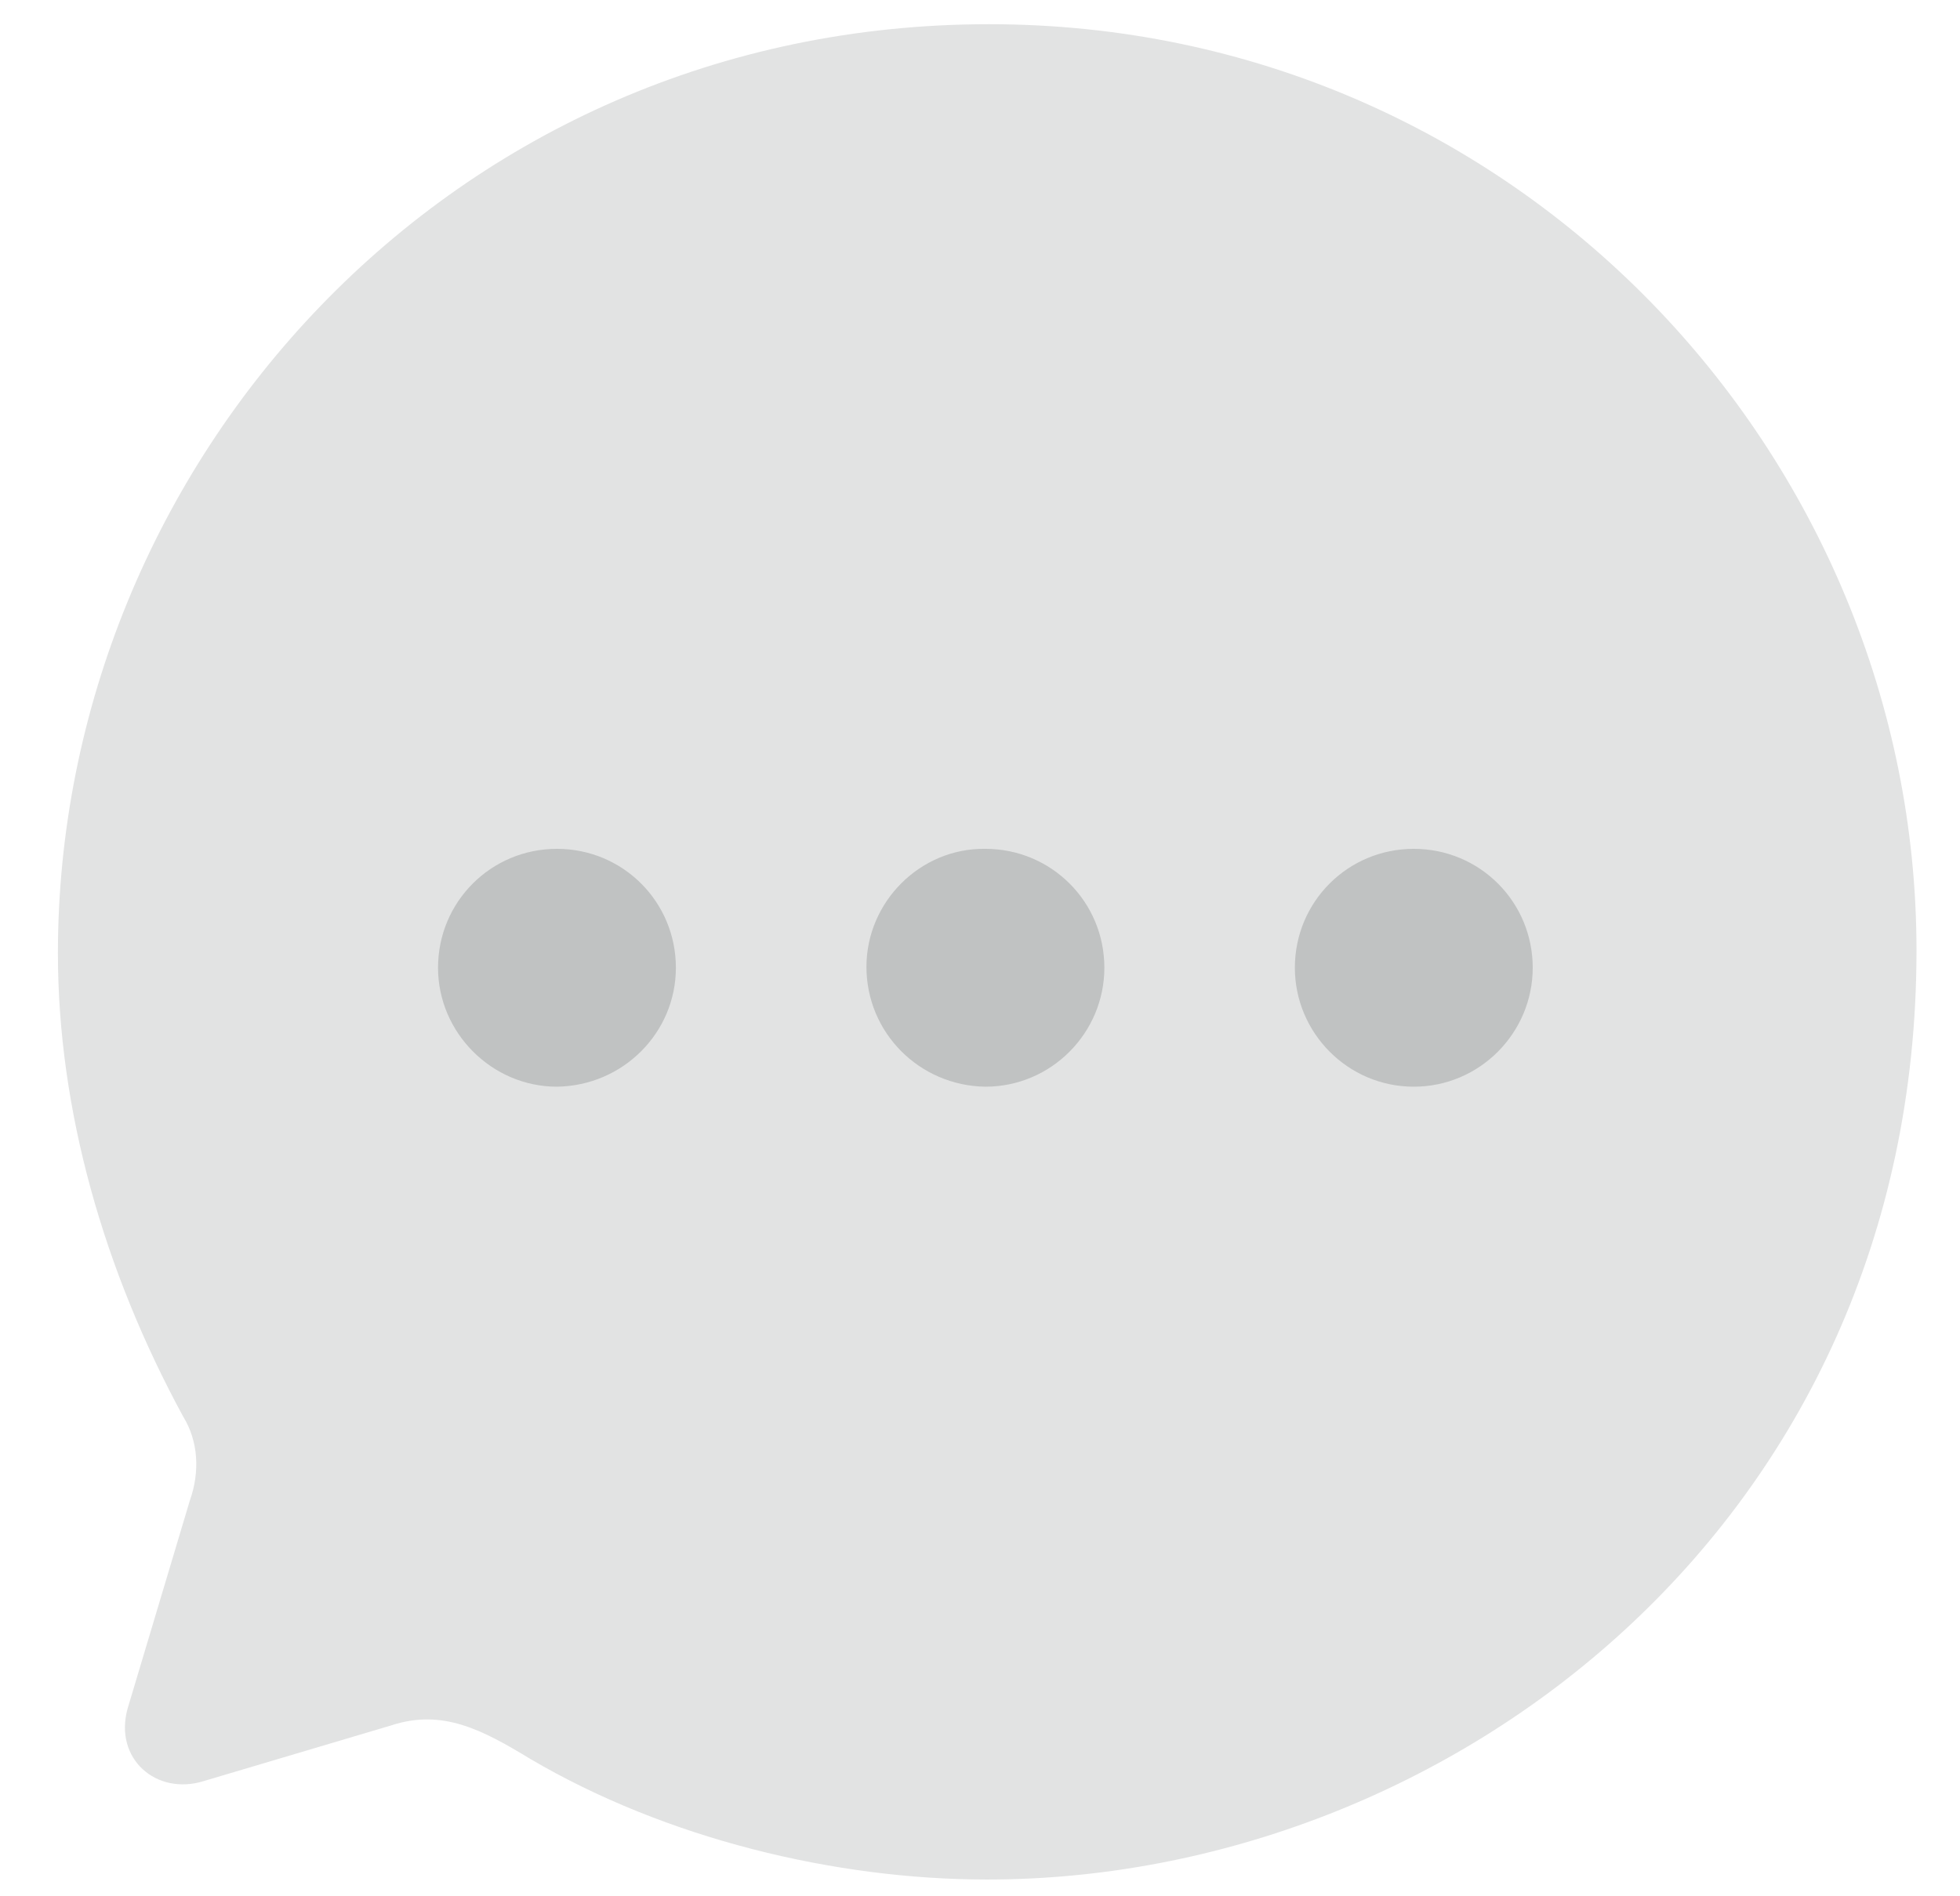 <svg width="31" height="30" viewBox="0 0 31 30" fill="none" xmlns="http://www.w3.org/2000/svg">
<path d="M15.643 0.383C7.104 0.383 0.916 7.35 0.916 15.081C0.916 17.551 1.636 20.093 2.9 22.416C3.135 22.798 3.165 23.283 3.003 23.738L2.018 27.031C1.798 27.825 2.474 28.412 3.224 28.177L6.193 27.295C7.001 27.031 7.633 27.369 8.384 27.825C10.53 29.088 13.204 29.735 15.614 29.735C22.904 29.735 30.312 24.106 30.312 15.037C30.312 7.218 23.992 0.383 15.643 0.383Z" fill="#E2E3E3"/>
<path fill-rule="evenodd" clip-rule="evenodd" d="M15.585 17.192C14.542 17.177 13.704 16.339 13.704 15.296C13.704 14.267 14.556 13.414 15.585 13.429C16.629 13.429 17.467 14.267 17.467 15.31C17.467 16.339 16.629 17.192 15.585 17.192ZM8.809 17.192C7.78 17.192 6.928 16.339 6.928 15.31C6.928 14.267 7.766 13.429 8.809 13.429C9.853 13.429 10.69 14.267 10.69 15.31C10.69 16.339 9.853 17.177 8.809 17.192ZM20.48 15.31C20.48 16.339 21.317 17.192 22.361 17.192C23.404 17.192 24.242 16.339 24.242 15.31C24.242 14.267 23.404 13.429 22.361 13.429C21.317 13.429 20.48 14.267 20.48 15.31Z" fill="#C0C2C2"/>
</svg>
